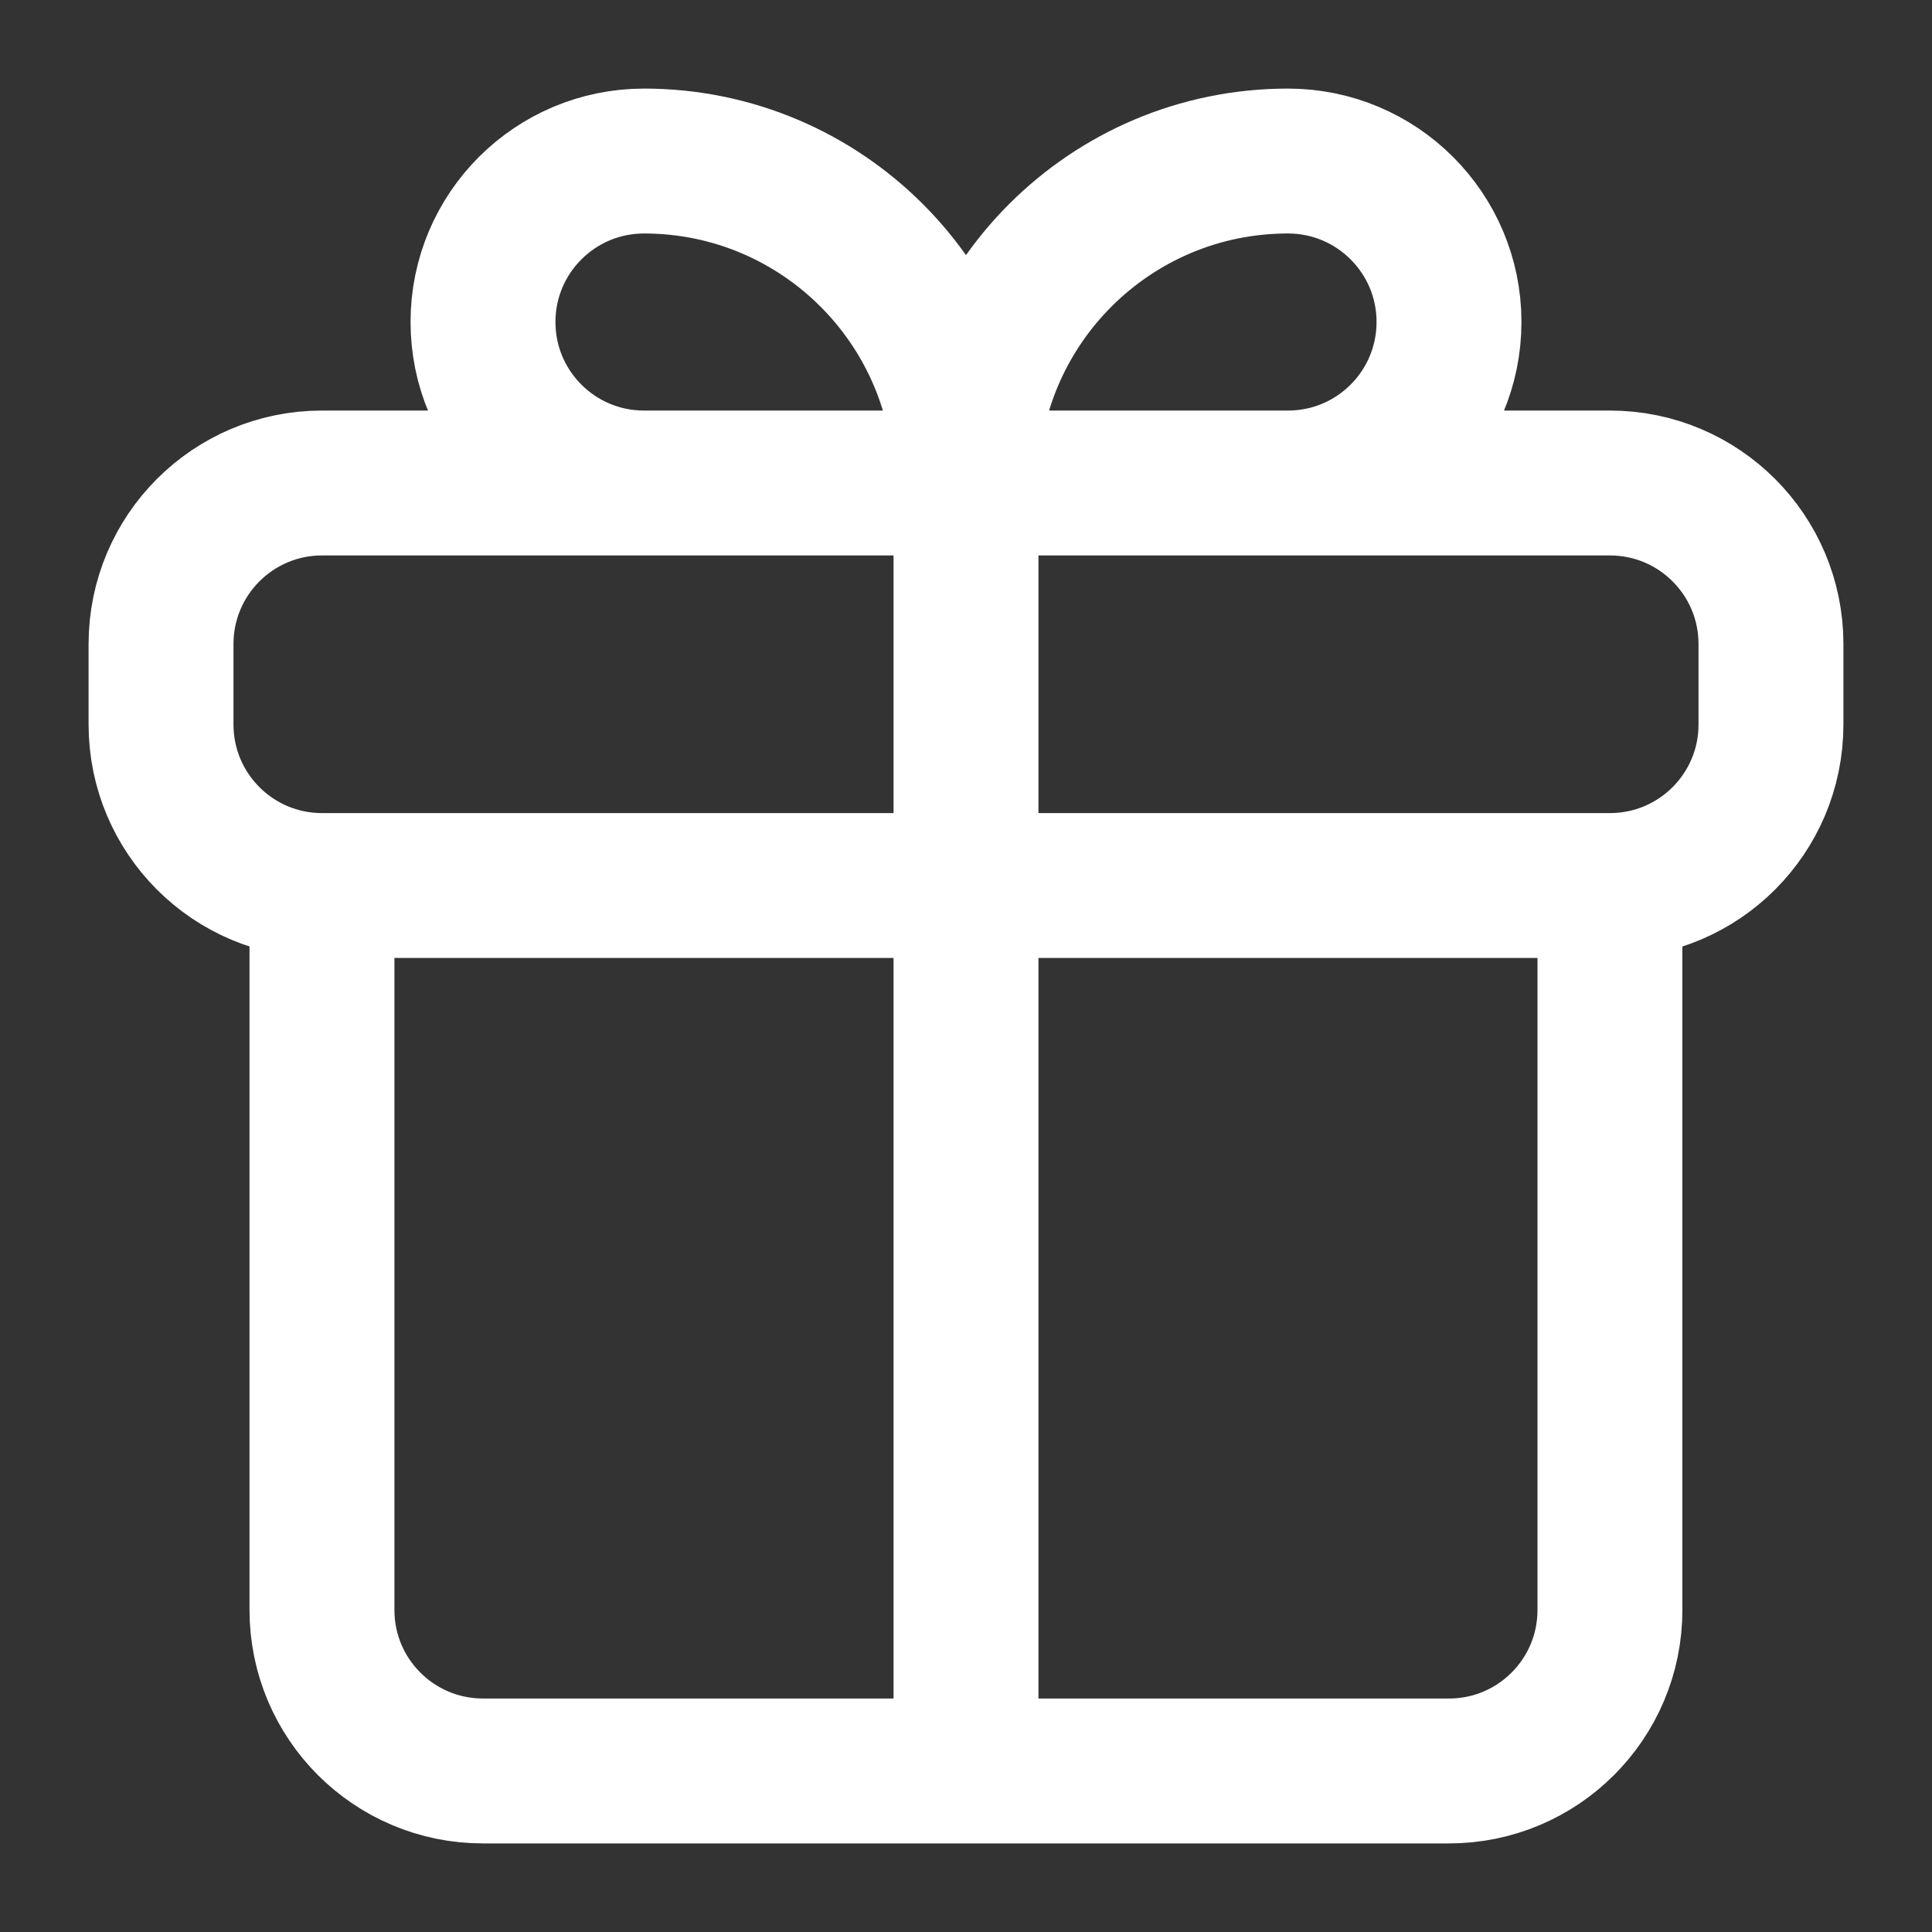 <svg width="20" height="20" viewBox="0 0 20 20" fill="none" xmlns="http://www.w3.org/2000/svg">
<rect x="0" y="0" width="20" height="20" fill="#333333" stroke="none"/>
<path d="M3.333 9.167H16.666M3.333 9.167C2.413 9.167 1.667 8.421 1.667 7.5V6.667C1.667 5.746 2.413 5 3.333 5H16.666C17.587 5 18.333 5.746 18.333 6.667V7.5C18.333 8.421 17.587 9.167 16.666 9.167M3.333 9.167L3.333 16.667C3.333 17.587 4.079 18.333 5 18.333H15C15.92 18.333 16.666 17.587 16.666 16.667V9.167M10 5H13.333C14.254 5 15 4.254 15 3.333C15 2.413 14.254 1.667 13.333 1.667C11.492 1.667 10 3.159 10 5ZM10 5H6.667C5.746 5 5 4.254 5 3.333C5 2.413 5.746 1.667 6.667 1.667C8.507 1.667 10 3.159 10 5ZM10 5V18.333" stroke="white" stroke-width="1.5" stroke-linecap="round"/>
</svg>
